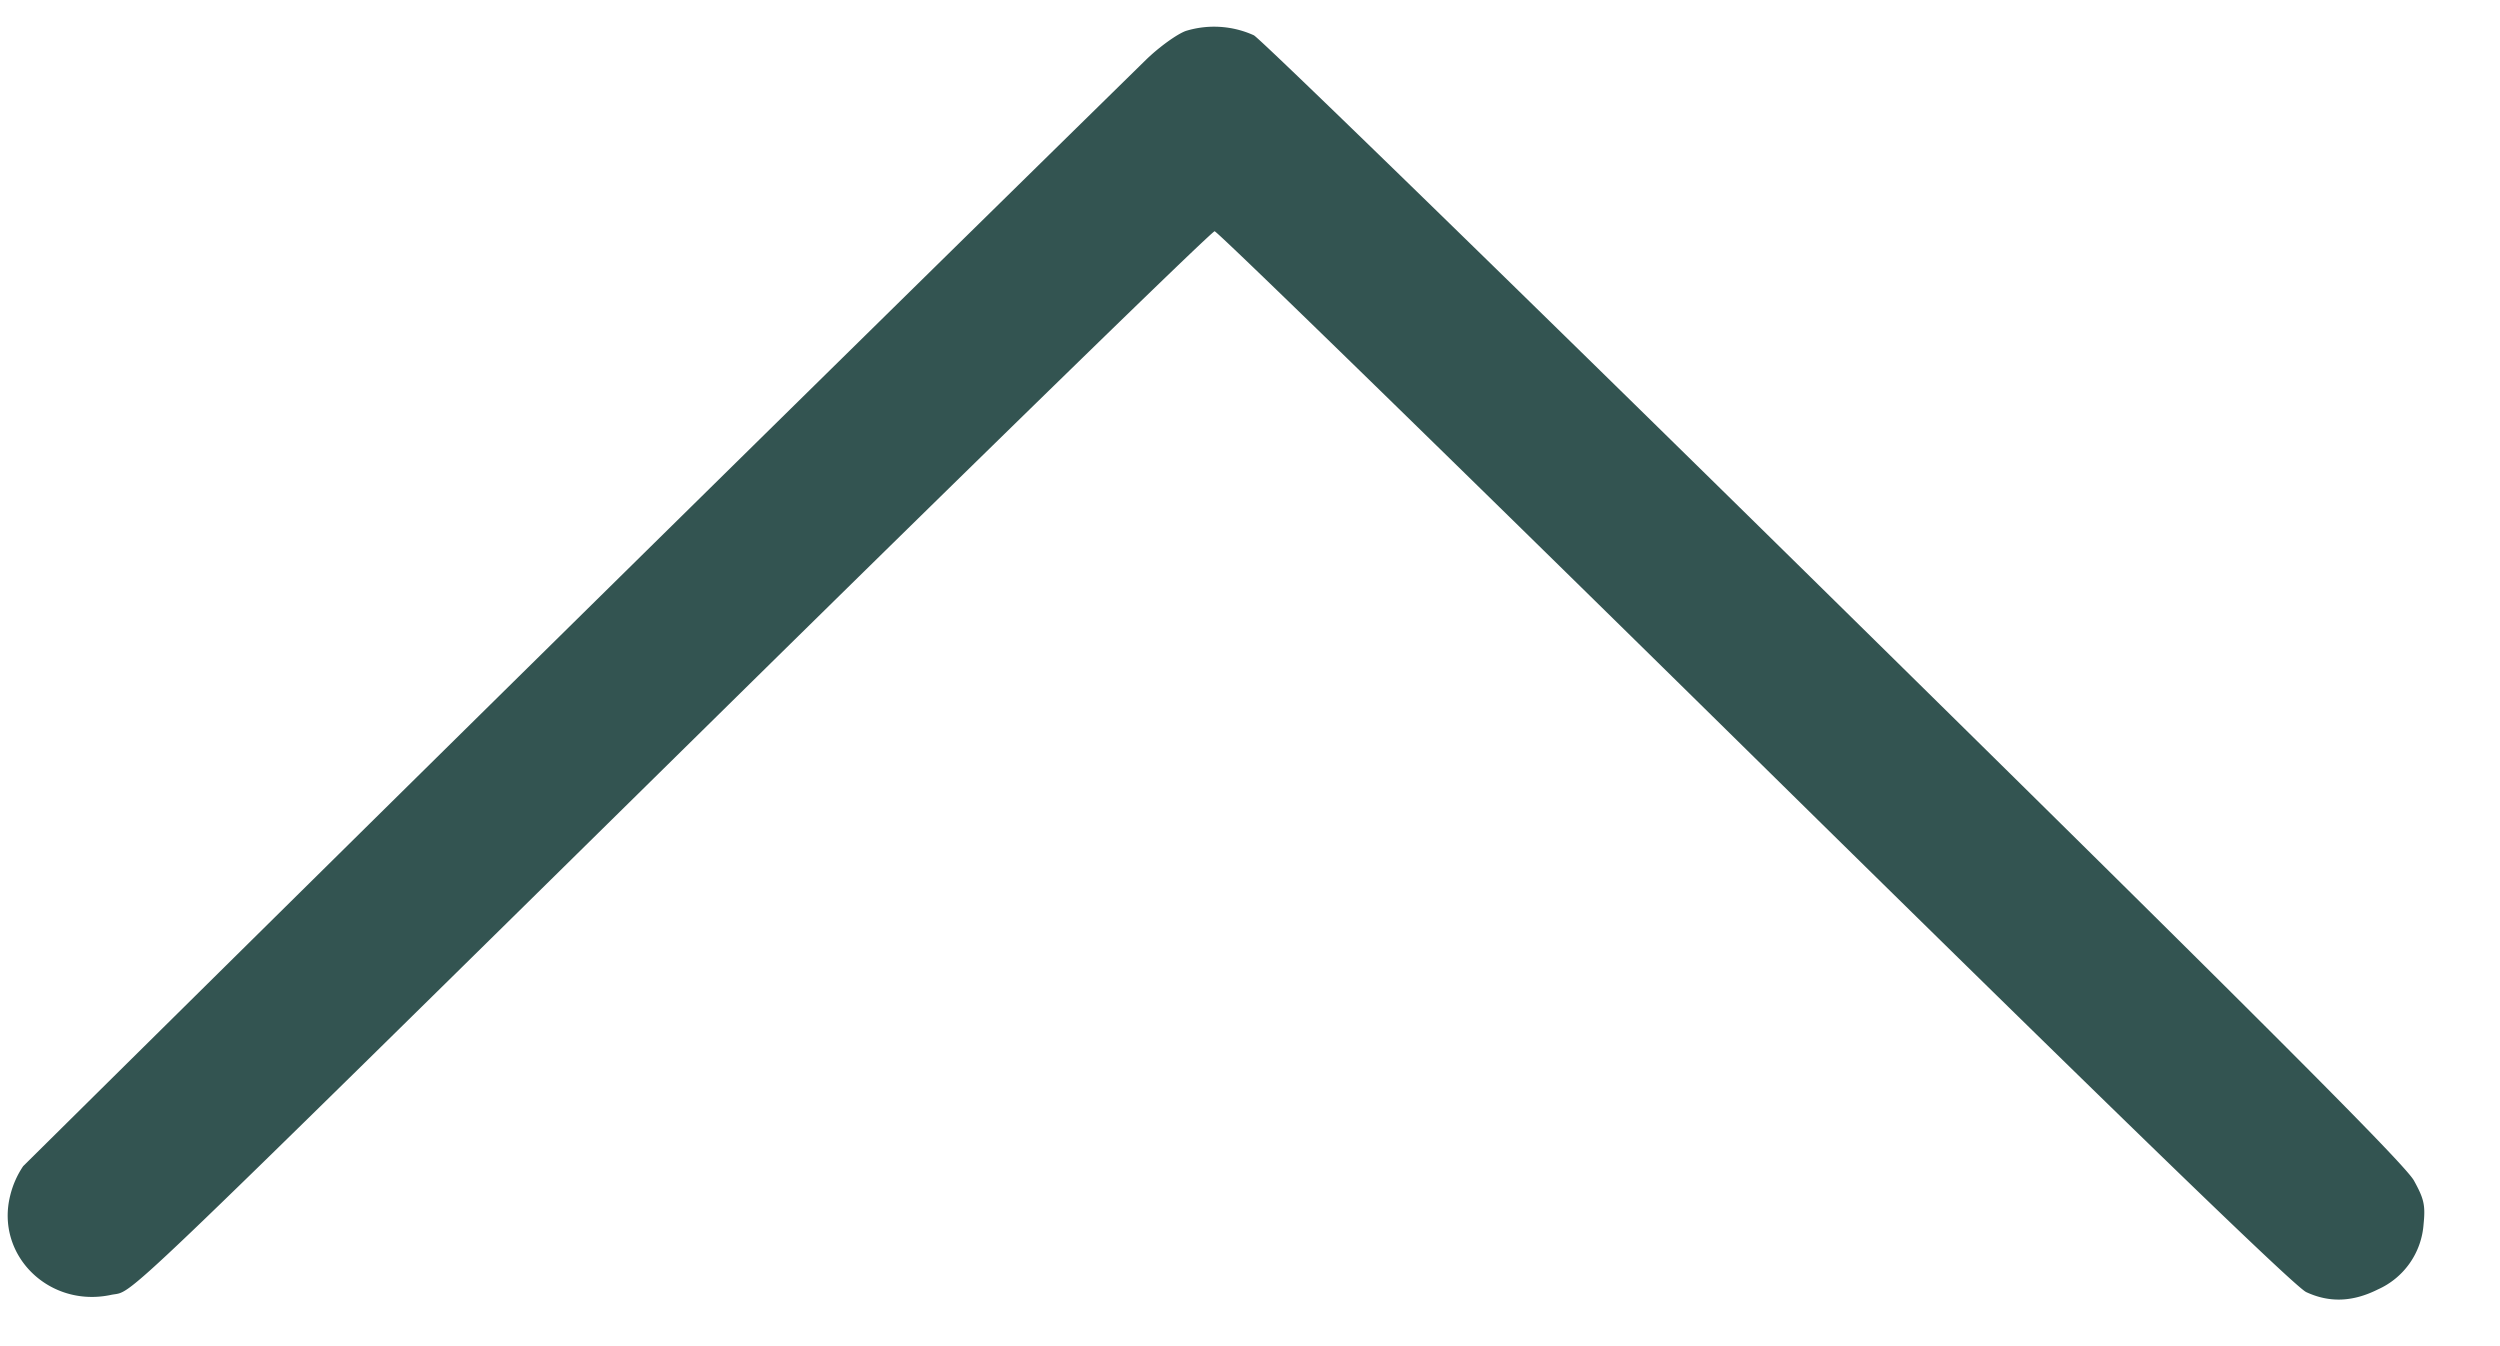<svg width="26" height="14" fill="none" xmlns="http://www.w3.org/2000/svg"><path d="M12.332.322c-.093.034-.278.168-.411.297A3617.3 3617.3 0 0 0 .241 12.128a.944.944 0 0 0-.134.302c-.158.622.401 1.174 1.047 1.037.256-.055-.134.318 6.294-6.011 2.821-2.778 5.154-5.051 5.184-5.051.03 0 2.557 2.464 5.617 5.476 3.804 3.745 5.617 5.502 5.736 5.557.242.112.483.103.745-.028a.805.805 0 0 0 .475-.676c.02-.199.006-.264-.1-.456-.093-.169-1.562-1.639-6.028-6.033C15.829 3.049 13.112.404 13.04.367a1.001 1.001 0 0 0-.708-.045" fill="#335451" fill-rule="evenodd"/></svg>